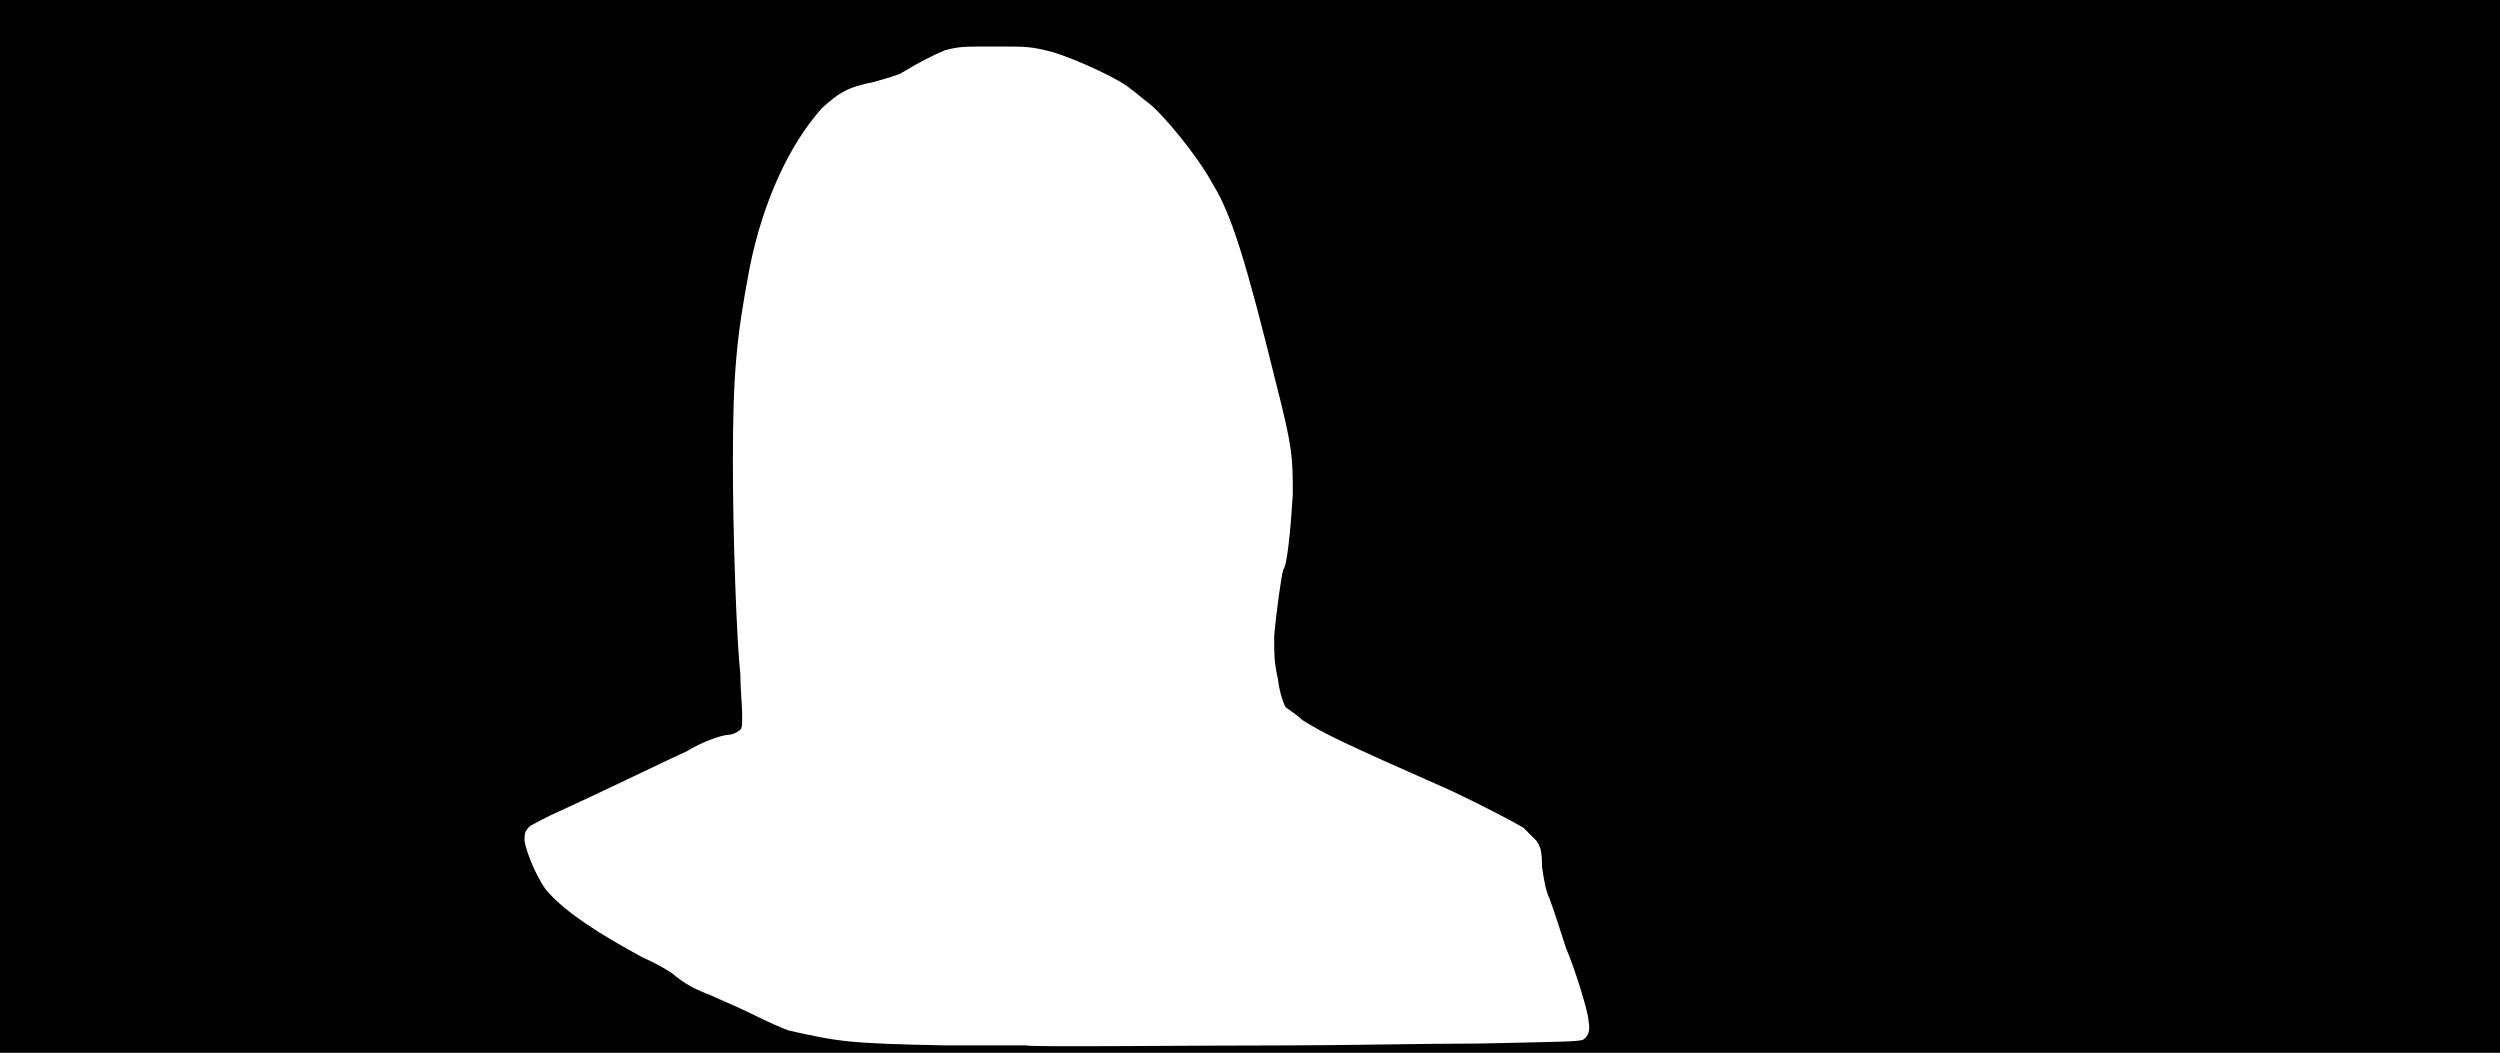 <svg xmlns="http://www.w3.org/2000/svg" width="1344" height="566"><path d="M0 283V0h1344v566H0V283m694 279c27 0 73-1 102-1 44-1 52-1 55-2 3-2 4-5 3-10 0-5-8-30-12-39-3-9-6-19-9-27-2-4-3-10-4-17 0-9-1-11-3-14l-7-7c-5-3-22-12-39-20-59-26-69-31-80-38-3-3-8-6-9-7-1-2-3-7-4-15-2-9-2-13-2-23 1-12 4-34 5-36 2-2 4-23 5-40 0-20 0-25-9-60-16-65-24-91-34-107-8-15-27-38-35-44-3-2-7-6-9-7-5-5-29-16-42-20-12-3-13-3-31-3s-19 0-27 2c-7 3-13 6-23 12-1 1-8 3-15 5-15 3-19 6-28 14-18 20-32 51-39 86-7 37-9 56-9 105 0 38 2 96 4 113 0 8 1 18 1 22 0 7 0 8-2 9-1 1-4 2-5 2-4 0-15 4-23 9-7 3-46 22-68 32-7 3-14 7-16 8-3 3-3 4-3 8 1 7 8 23 13 28 10 11 27 22 51 35 5 2 12 6 15 8 7 6 13 9 21 12 4 2 14 6 22 10s17 8 20 9c27 6 32 7 85 8h43c0 1 87 0 142 0z"/></svg>
